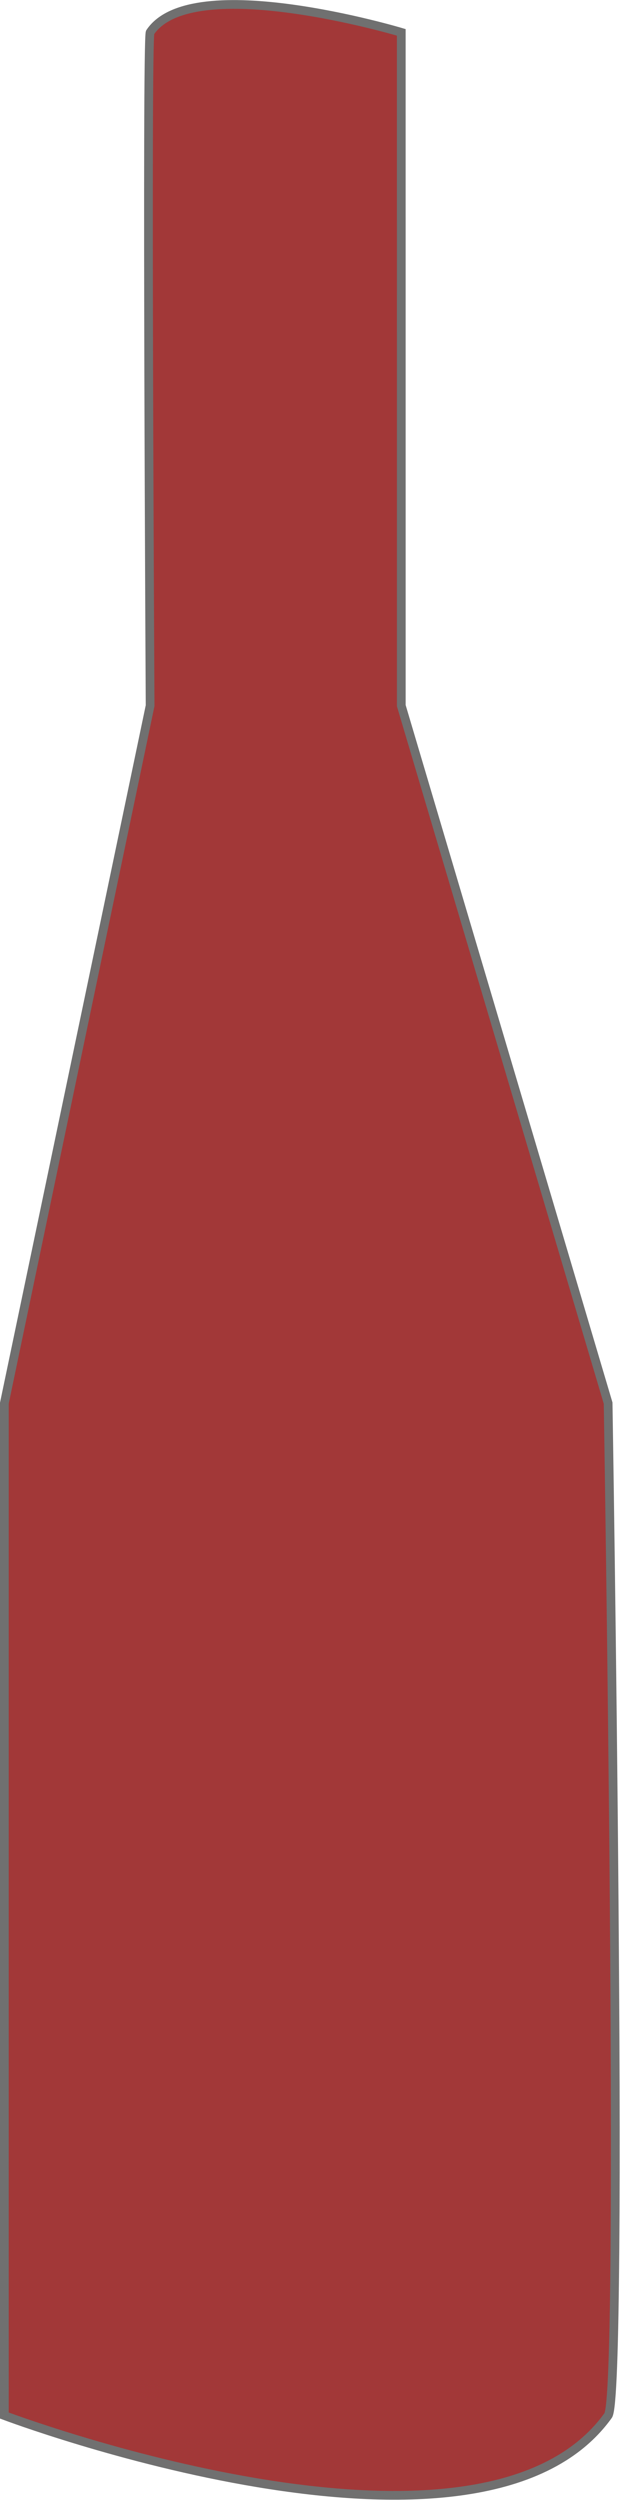 <svg xmlns="http://www.w3.org/2000/svg" width="71.042" height="286.044" viewBox="0 0 71.042 286.044">
  <path id="Path_143" data-name="Path 143" d="M10790.712,8299.012s-23.982-7.188-28.779,0c-.424.994,0,77.038,0,77.038l-16.7,79.8v115.838s54.423,20.543,69.181,0c1.845-2.369,0-115.838,0-115.838l-23.7-79.8Z" transform="translate(-10744.733 -8295.309)" fill="#a23838" stroke="#707070" stroke-width="1"/>
</svg>
